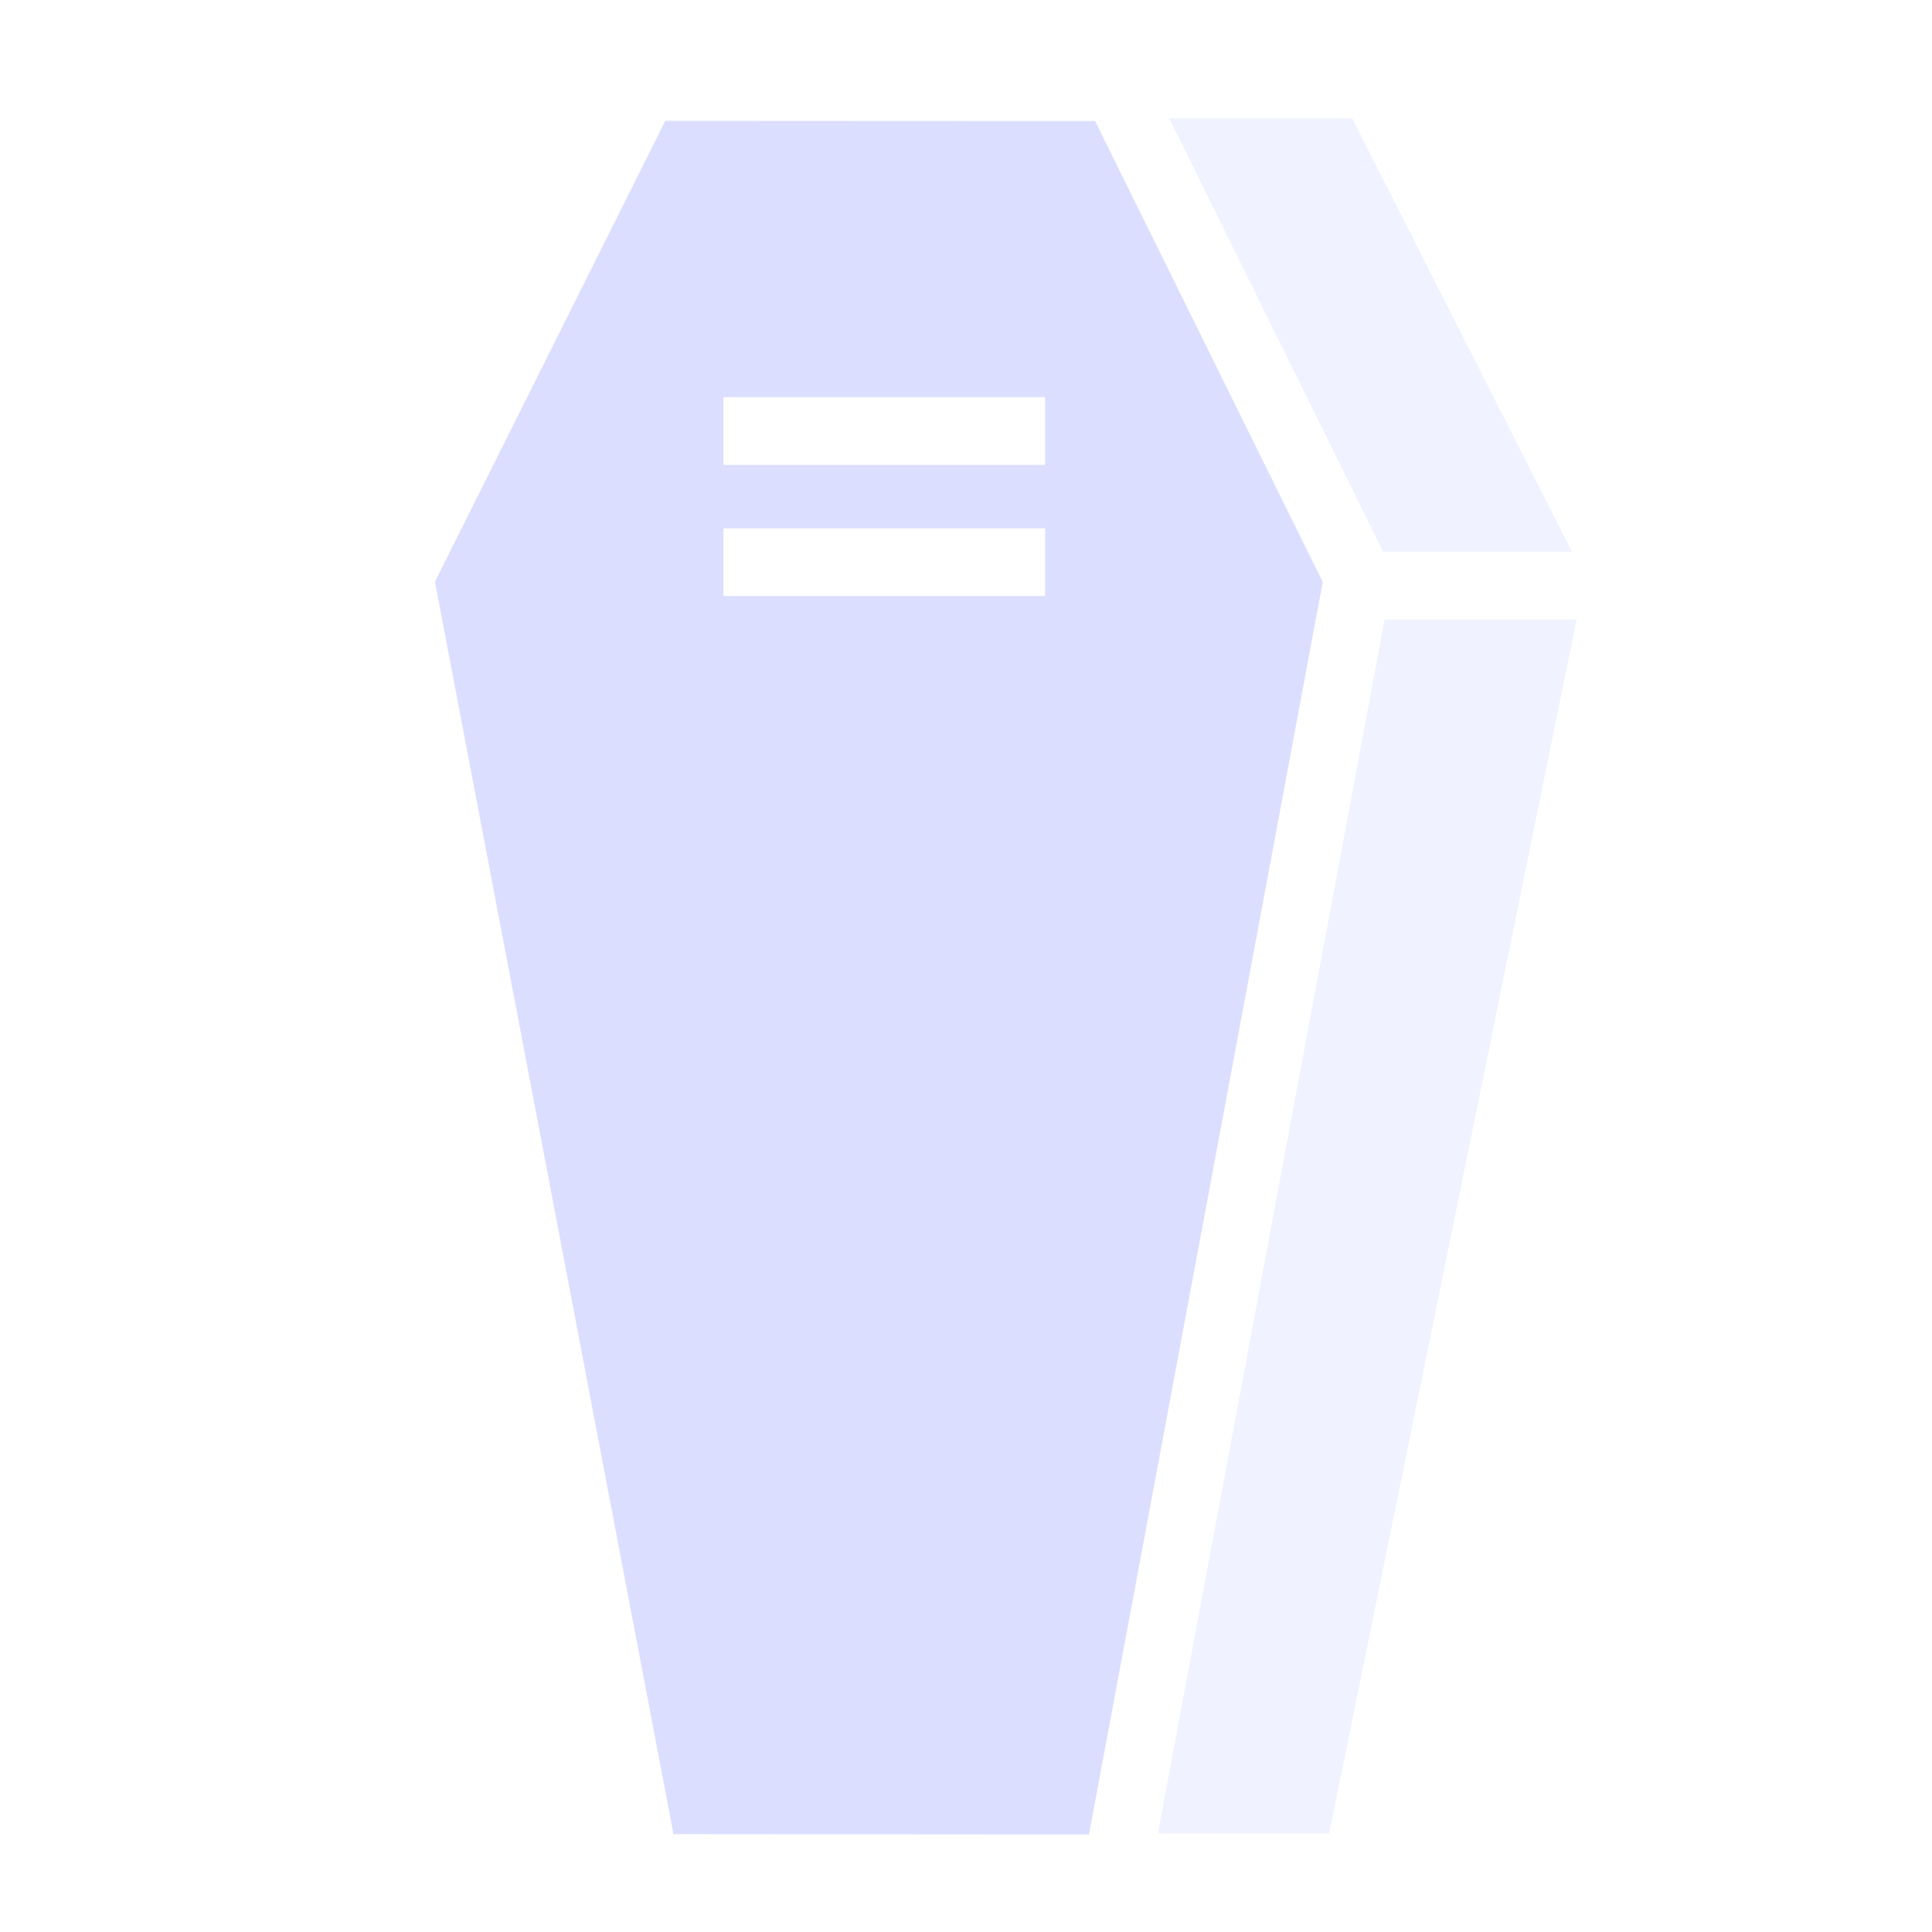 <svg width="25" height="25" viewBox="0 0 25 25" fill="none" xmlns="http://www.w3.org/2000/svg">
<path opacity="0.4" d="M15.129 1.53L17.899 7.14H20.341L17.497 1.531L15.129 1.53ZM17.917 8.016L14.984 23.724L17.199 23.725L20.401 8.016L17.917 8.016Z" fill="#DBDEFF"/>
<path d="M8.609 1.563L5.628 7.527L8.715 23.734L14.091 23.738L17.116 7.531L14.17 1.566L8.609 1.563ZM9.362 5.139H13.524V6.015H9.362V5.139ZM9.362 6.837H13.524V7.713H9.362V6.837Z" fill="#DBDEFF"/>
</svg>
